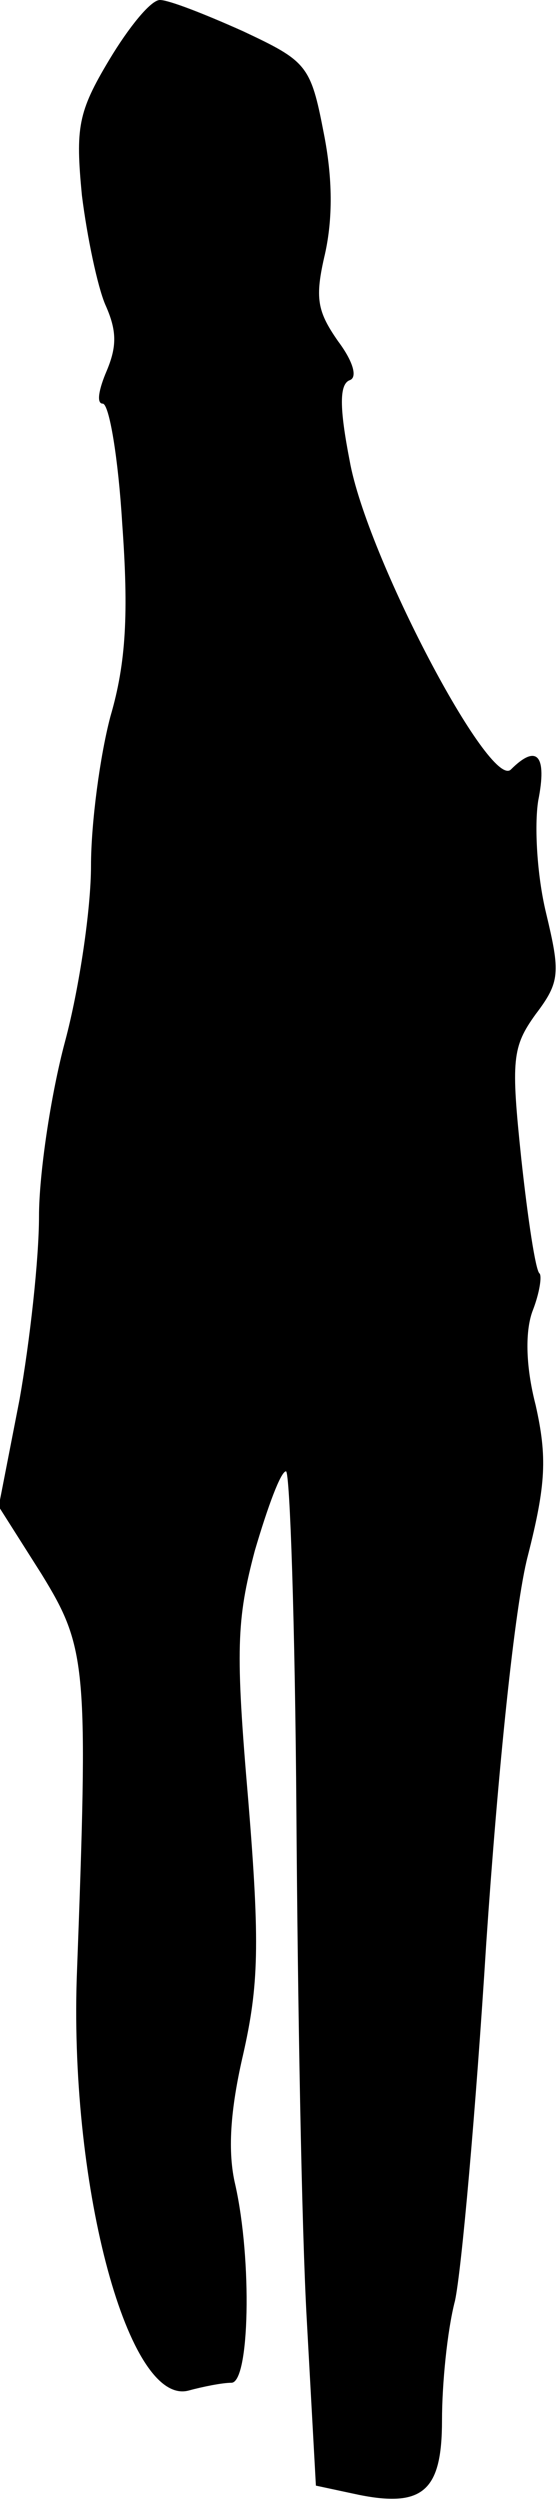 <?xml version="1.0" standalone="no"?>
<!DOCTYPE svg PUBLIC "-//W3C//DTD SVG 20010904//EN"
 "http://www.w3.org/TR/2001/REC-SVG-20010904/DTD/svg10.dtd">
<svg version="1.0" xmlns="http://www.w3.org/2000/svg"
 width="43pt" height="192pt" viewBox="0 0 43 192"
 preserveAspectRatio="xMidYMid meet">
<g transform="translate(0,192) scale(0.1,-0.1)"
fill="#000000" stroke="none">
<path fill="#000000" stroke="none" d="M84 1874 c-24 -40 -26 -52 -21 -104 4
-32 12 -70 18 -84 9 -20 9 -32 1 -51 -6 -14 -8 -25 -3 -25 5 0 12 -42 15 -92
5 -69 3 -107 -9 -148 -8 -30 -15 -82 -15 -115 0 -33 -9 -94 -20 -135 -11 -41
-20 -102 -20 -134 0 -33 -7 -96 -15 -141 l-16 -82 33 -52 c35 -57 36 -70 27
-311 -5 -162 40 -328 86 -316 11 3 26 6 33 6 14 0 16 94 3 152 -6 25 -4 57 6
100 12 53 13 85 4 195 -10 116 -9 139 5 192 10 34 20 61 24 61 3 0 7 -118 8
-262 1 -145 4 -320 8 -390 l7 -127 28 -6 c54 -12 69 1 69 56 0 28 4 69 10 92
5 23 16 146 24 274 9 133 22 260 32 298 14 55 15 76 6 116 -8 31 -8 58 -2 73
5 13 7 26 5 28 -3 2 -9 42 -14 88 -8 76 -7 86 11 111 19 25 19 32 8 78 -7 29
-9 67 -6 86 7 35 -1 44 -21 24 -16 -16 -111 164 -124 237 -8 41 -8 59 0 62 6
2 3 14 -9 30 -16 23 -18 33 -10 67 6 27 6 58 -1 93 -10 52 -13 55 -62 78 -29
13 -57 24 -64 24 -7 0 -24 -21 -39 -46z"/>
</g>
</svg>

